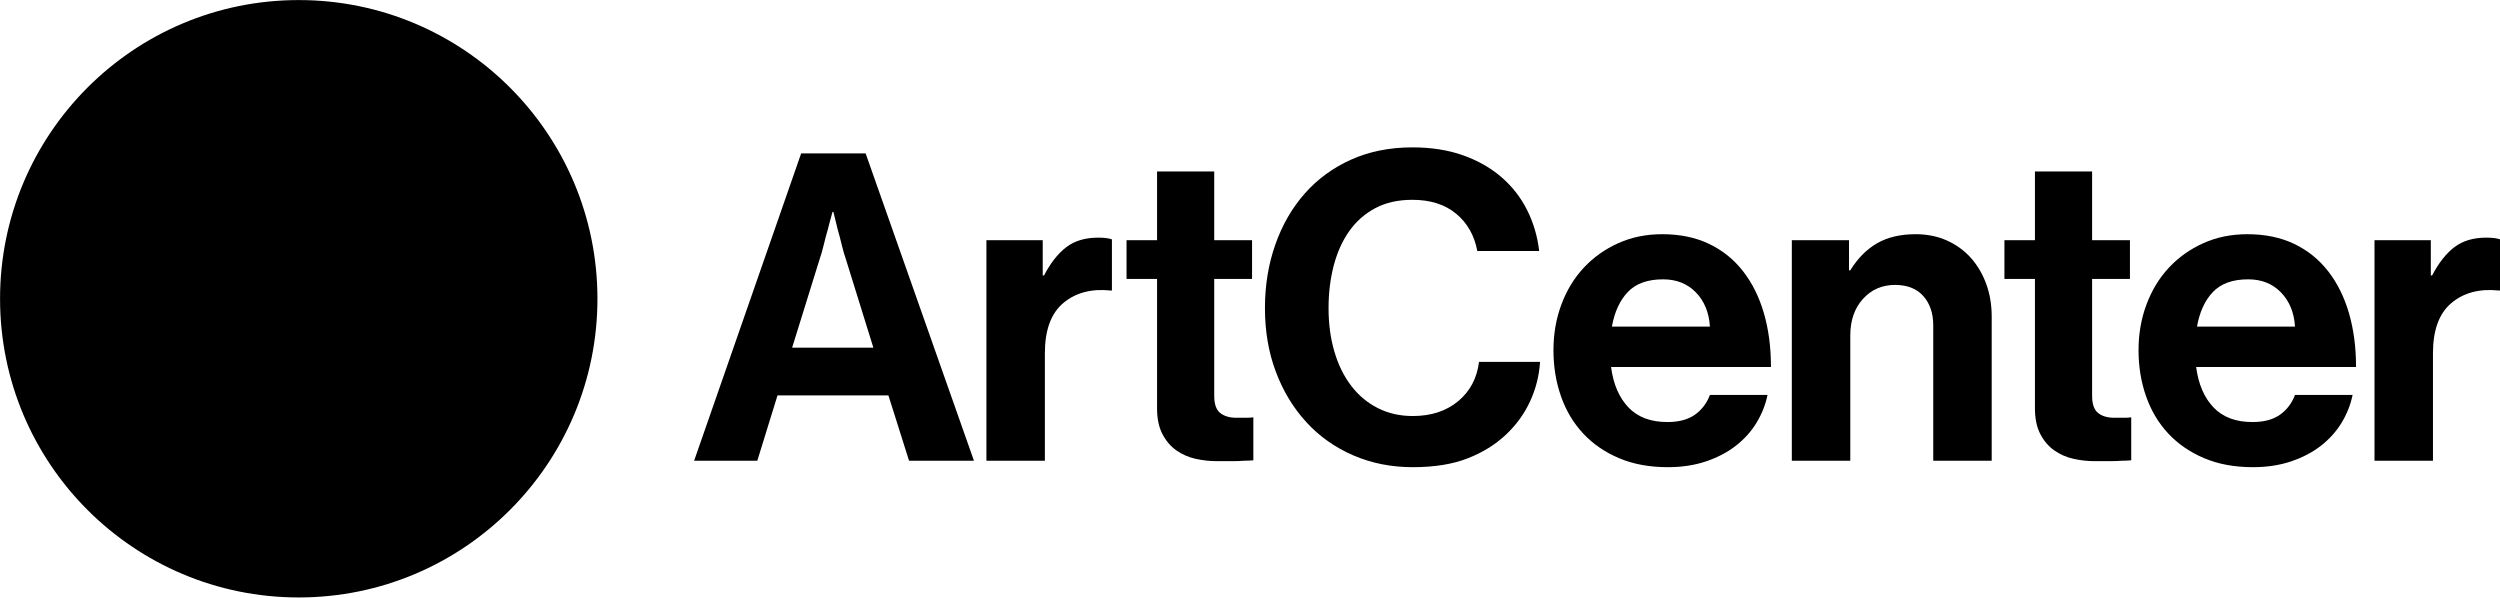 <?xml version="1.0" encoding="UTF-8" standalone="no"?>
<!DOCTYPE svg PUBLIC "-//W3C//DTD SVG 1.1//EN" "http://www.w3.org/Graphics/SVG/1.1/DTD/svg11.dtd">
<svg width="100%" height="100%" viewBox="0 0 4484 1072" version="1.1" xmlns="http://www.w3.org/2000/svg" xmlns:xlink="http://www.w3.org/1999/xlink" xml:space="preserve" xmlns:serif="http://www.serif.com/" style="fill-rule:evenodd;clip-rule:evenodd;stroke-linejoin:round;stroke-miterlimit:2;">
    <g transform="matrix(5.556,0,0,5.556,-1266.43,-1466.78)">
        <g transform="matrix(0,-1,-1,0,324.382,264.021)">
            <path d="M-96.425,-96.425C-149.679,-96.425 -192.85,-53.254 -192.85,-0C-192.85,53.254 -149.679,96.425 -96.425,96.425C-43.171,96.425 -0,53.254 -0,-0C-0,-53.254 -43.171,-96.425 -96.425,-96.425" style="fill-rule:nonzero;"/>
        </g>
        <g transform="matrix(1,0,0,1,483.654,350.013)">
            <path d="M0,26.225L26.228,26.225L17.348,-2.36C16.883,-3.654 16.446,-5.181 16.028,-6.939C15.613,-8.695 15.171,-10.36 14.711,-11.934C14.247,-13.783 13.785,-15.681 13.323,-17.624L13.046,-17.624C12.49,-15.681 11.981,-13.783 11.519,-11.934C11.054,-10.36 10.617,-8.695 10.2,-6.939C9.785,-5.181 9.345,-3.654 8.883,-2.36L0,26.225ZM2.916,-36.495L23.73,-36.495L58.699,62.72L37.744,62.72L31.085,41.628L-4.717,41.628L-11.24,62.72L-31.636,62.72L2.916,-36.495Z" style="fill-rule:nonzero;"/>
        </g>
        <g transform="matrix(1,0,0,1,564.553,400.522)">
            <path d="M0,-47.596L0.418,-47.596C2.545,-51.665 4.949,-54.718 7.632,-56.754C10.316,-58.789 13.738,-59.807 17.901,-59.807C19.843,-59.807 21.323,-59.62 22.341,-59.252L22.341,-42.74L21.926,-42.74C15.727,-43.386 10.639,-42.045 6.661,-38.715C2.683,-35.385 0.694,-29.973 0.694,-22.48L0.694,12.211L-18.178,12.211L-18.178,-58.974L0,-58.974L0,-47.596Z" style="fill-rule:nonzero;"/>
        </g>
        <g transform="matrix(1,0,0,1,591.613,390.668)">
            <path d="M0,-49.12L9.851,-49.12L9.851,-71.323L28.305,-71.323L28.305,-49.12L40.519,-49.12L40.519,-36.631L28.305,-36.631L28.305,1.111C28.305,3.796 28.953,5.645 30.25,6.662C31.545,7.681 33.254,8.189 35.384,8.189L38.992,8.189C39.636,8.189 40.286,8.143 40.934,8.049L40.934,21.927C40.007,22.019 38.992,22.065 37.88,22.065C36.862,22.156 35.614,22.203 34.134,22.203L29.138,22.203C26.825,22.203 24.535,21.95 22.269,21.441C20.003,20.934 17.945,20.032 16.095,18.734C14.244,17.44 12.742,15.682 11.585,13.462C10.426,11.242 9.851,8.466 9.851,5.136L9.851,-36.631L0,-36.631L0,-49.12Z" style="fill-rule:nonzero;"/>
        </g>
        <g transform="matrix(1,0,0,1,684.026,311.575)">
            <path d="M0,103.24C-6.938,103.24 -13.345,101.967 -19.218,99.424C-25.094,96.88 -30.137,93.318 -34.344,88.739C-38.555,84.16 -41.838,78.748 -44.195,72.503C-46.555,66.259 -47.733,59.391 -47.733,51.898C-47.733,44.591 -46.624,37.767 -44.405,31.43C-42.184,25.095 -39.017,19.59 -34.898,14.917C-30.784,10.246 -25.788,6.591 -19.912,3.954C-14.039,1.318 -7.447,0 -0.138,0C5.967,0 11.425,0.856 16.236,2.567C21.044,4.279 25.185,6.639 28.654,9.643C32.123,12.652 34.875,16.19 36.911,20.259C38.945,24.331 40.242,28.724 40.795,33.442L20.814,33.442C19.89,28.446 17.624,24.446 14.014,21.439C10.407,18.433 5.69,16.928 -0.138,16.928C-4.766,16.928 -8.767,17.83 -12.142,19.635C-15.519,21.439 -18.316,23.915 -20.537,27.059C-22.756,30.204 -24.421,33.906 -25.533,38.16C-26.643,42.416 -27.199,46.995 -27.199,51.898C-27.199,56.987 -26.574,61.659 -25.323,65.912C-24.076,70.168 -22.272,73.846 -19.912,76.944C-17.552,80.044 -14.687,82.449 -11.309,84.16C-7.934,85.873 -4.163,86.726 0,86.726C5.92,86.726 10.8,85.131 14.64,81.939C18.476,78.748 20.723,74.516 21.37,69.243L41.075,69.243C40.795,73.683 39.733,77.915 37.882,81.939C36.032,85.964 33.442,89.549 30.112,92.693C26.687,95.933 22.549,98.5 17.694,100.395C12.836,102.29 6.938,103.24 0,103.24" style="fill-rule:nonzero;"/>
        </g>
        <g transform="matrix(1,0,0,1,764.81,400.245)">
            <path d="M0,-46.07C-4.996,-46.07 -8.786,-44.703 -11.375,-41.976C-13.97,-39.247 -15.68,-35.525 -16.51,-30.807L15.126,-30.807C14.85,-35.338 13.345,-39.014 10.617,-41.837C7.89,-44.659 4.349,-46.07 0,-46.07M1.527,14.57C-4.393,14.57 -9.643,13.599 -14.219,11.655C-18.8,9.713 -22.665,7.055 -25.807,3.677C-28.953,0.301 -31.337,-3.699 -32.953,-8.326C-34.574,-12.951 -35.382,-17.902 -35.382,-23.174C-35.382,-28.447 -34.527,-33.374 -32.814,-37.952C-31.105,-42.532 -28.701,-46.486 -25.6,-49.817C-22.501,-53.146 -18.8,-55.784 -14.501,-57.726C-10.197,-59.669 -5.455,-60.64 -0.277,-60.64C5.461,-60.64 10.501,-59.599 14.85,-57.519C19.198,-55.437 22.85,-52.499 25.81,-48.706C28.77,-44.912 31.016,-40.402 32.543,-35.177C34.07,-29.949 34.834,-24.145 34.834,-17.762L-16.786,-17.762C-16.05,-12.211 -14.175,-7.863 -11.17,-4.719C-8.166,-1.572 -3.978,-0.001 1.389,-0.001C5.09,-0.001 8.05,-0.785 10.269,-2.359C12.493,-3.932 14.108,-6.059 15.126,-8.742L33.722,-8.742C33.075,-5.597 31.896,-2.613 30.181,0.207C28.471,3.03 26.247,5.504 23.52,7.632C20.792,9.761 17.577,11.448 13.876,12.696C10.175,13.945 6.058,14.57 1.527,14.57" style="fill-rule:nonzero;"/>
        </g>
        <g transform="matrix(1,0,0,1,824.837,401.077)">
            <path d="M0,-49.816L0.415,-49.816C2.819,-53.701 5.71,-56.616 9.087,-58.558C12.462,-60.501 16.604,-61.472 21.506,-61.472C25.207,-61.472 28.56,-60.8 31.567,-59.459C34.571,-58.118 37.138,-56.269 39.268,-53.909C41.396,-51.55 43.061,-48.751 44.264,-45.514C45.465,-42.275 46.068,-38.715 46.068,-34.829L46.068,11.656L27.196,11.656L27.196,-32.055C27.196,-35.94 26.131,-39.083 24.004,-41.489C21.876,-43.895 18.822,-45.098 14.847,-45.098C10.684,-45.098 7.237,-43.593 4.509,-40.587C1.779,-37.58 0.415,-33.626 0.415,-28.724L0.415,11.656L-18.457,11.656L-18.457,-59.529L0,-59.529L0,-49.816Z" style="fill-rule:nonzero;"/>
        </g>
        <g transform="matrix(1,0,0,1,875.011,390.668)">
            <path d="M0,-49.12L9.854,-49.12L9.854,-71.323L28.308,-71.323L28.308,-49.12L40.519,-49.12L40.519,-36.631L28.308,-36.631L28.308,1.111C28.308,3.796 28.955,5.645 30.25,6.662C31.545,7.681 33.257,8.189 35.384,8.189L38.994,8.189C39.639,8.189 40.286,8.143 40.936,8.049L40.936,21.927C40.01,22.019 38.994,22.065 37.882,22.065C36.864,22.156 35.614,22.203 34.137,22.203L29.141,22.203C26.828,22.203 24.538,21.95 22.272,21.441C20.003,20.934 17.948,20.032 16.097,18.734C14.247,17.44 12.742,15.682 11.588,13.462C10.429,11.242 9.854,8.466 9.854,5.136L9.854,-36.631L0,-36.631L0,-49.12Z" style="fill-rule:nonzero;"/>
        </g>
        <g transform="matrix(1,0,0,1,953.689,400.245)">
            <path d="M0,-46.07C-4.996,-46.07 -8.789,-44.703 -11.378,-41.976C-13.97,-39.247 -15.68,-35.525 -16.512,-30.807L15.126,-30.807C14.847,-35.338 13.342,-39.014 10.614,-41.837C7.887,-44.659 4.349,-46.07 0,-46.07M1.527,14.57C-4.396,14.57 -9.643,13.599 -14.222,11.655C-18.803,9.713 -22.665,7.055 -25.81,3.677C-28.955,0.301 -31.337,-3.699 -32.956,-8.326C-34.577,-12.951 -35.384,-17.902 -35.384,-23.174C-35.384,-28.447 -34.53,-33.374 -32.817,-37.952C-31.108,-42.532 -28.701,-46.486 -25.603,-49.817C-22.504,-53.146 -18.803,-55.784 -14.501,-57.726C-10.2,-59.669 -5.458,-60.64 -0.277,-60.64C5.458,-60.64 10.498,-59.599 14.847,-57.519C19.196,-55.437 22.847,-52.499 25.81,-48.706C28.77,-44.912 31.014,-40.402 32.541,-35.177C34.068,-29.949 34.831,-24.145 34.831,-17.762L-16.789,-17.762C-16.05,-12.211 -14.178,-7.863 -11.171,-4.719C-8.166,-1.572 -3.978,-0.001 1.389,-0.001C5.087,-0.001 8.047,-0.785 10.269,-2.359C12.49,-3.932 14.106,-6.059 15.126,-8.742L33.719,-8.742C33.072,-5.597 31.893,-2.613 30.181,0.207C28.469,3.03 26.247,5.504 23.519,7.632C20.792,9.761 17.575,11.448 13.876,12.696C10.175,13.945 6.058,14.57 1.527,14.57" style="fill-rule:nonzero;"/>
        </g>
        <g transform="matrix(1,0,0,1,1012.66,400.522)">
            <path d="M0,-47.596L0.418,-47.596C2.545,-51.665 4.949,-54.718 7.632,-56.754C10.316,-58.789 13.738,-59.807 17.901,-59.807C19.843,-59.807 21.323,-59.62 22.341,-59.252L22.341,-42.74L21.926,-42.74C15.727,-43.386 10.637,-42.045 6.661,-38.715C2.683,-35.385 0.694,-29.973 0.694,-22.48L0.694,12.211L-18.178,12.211L-18.178,-58.974L0,-58.974L0,-47.596Z" style="fill-rule:nonzero;"/>
        </g>
    </g>
</svg>
